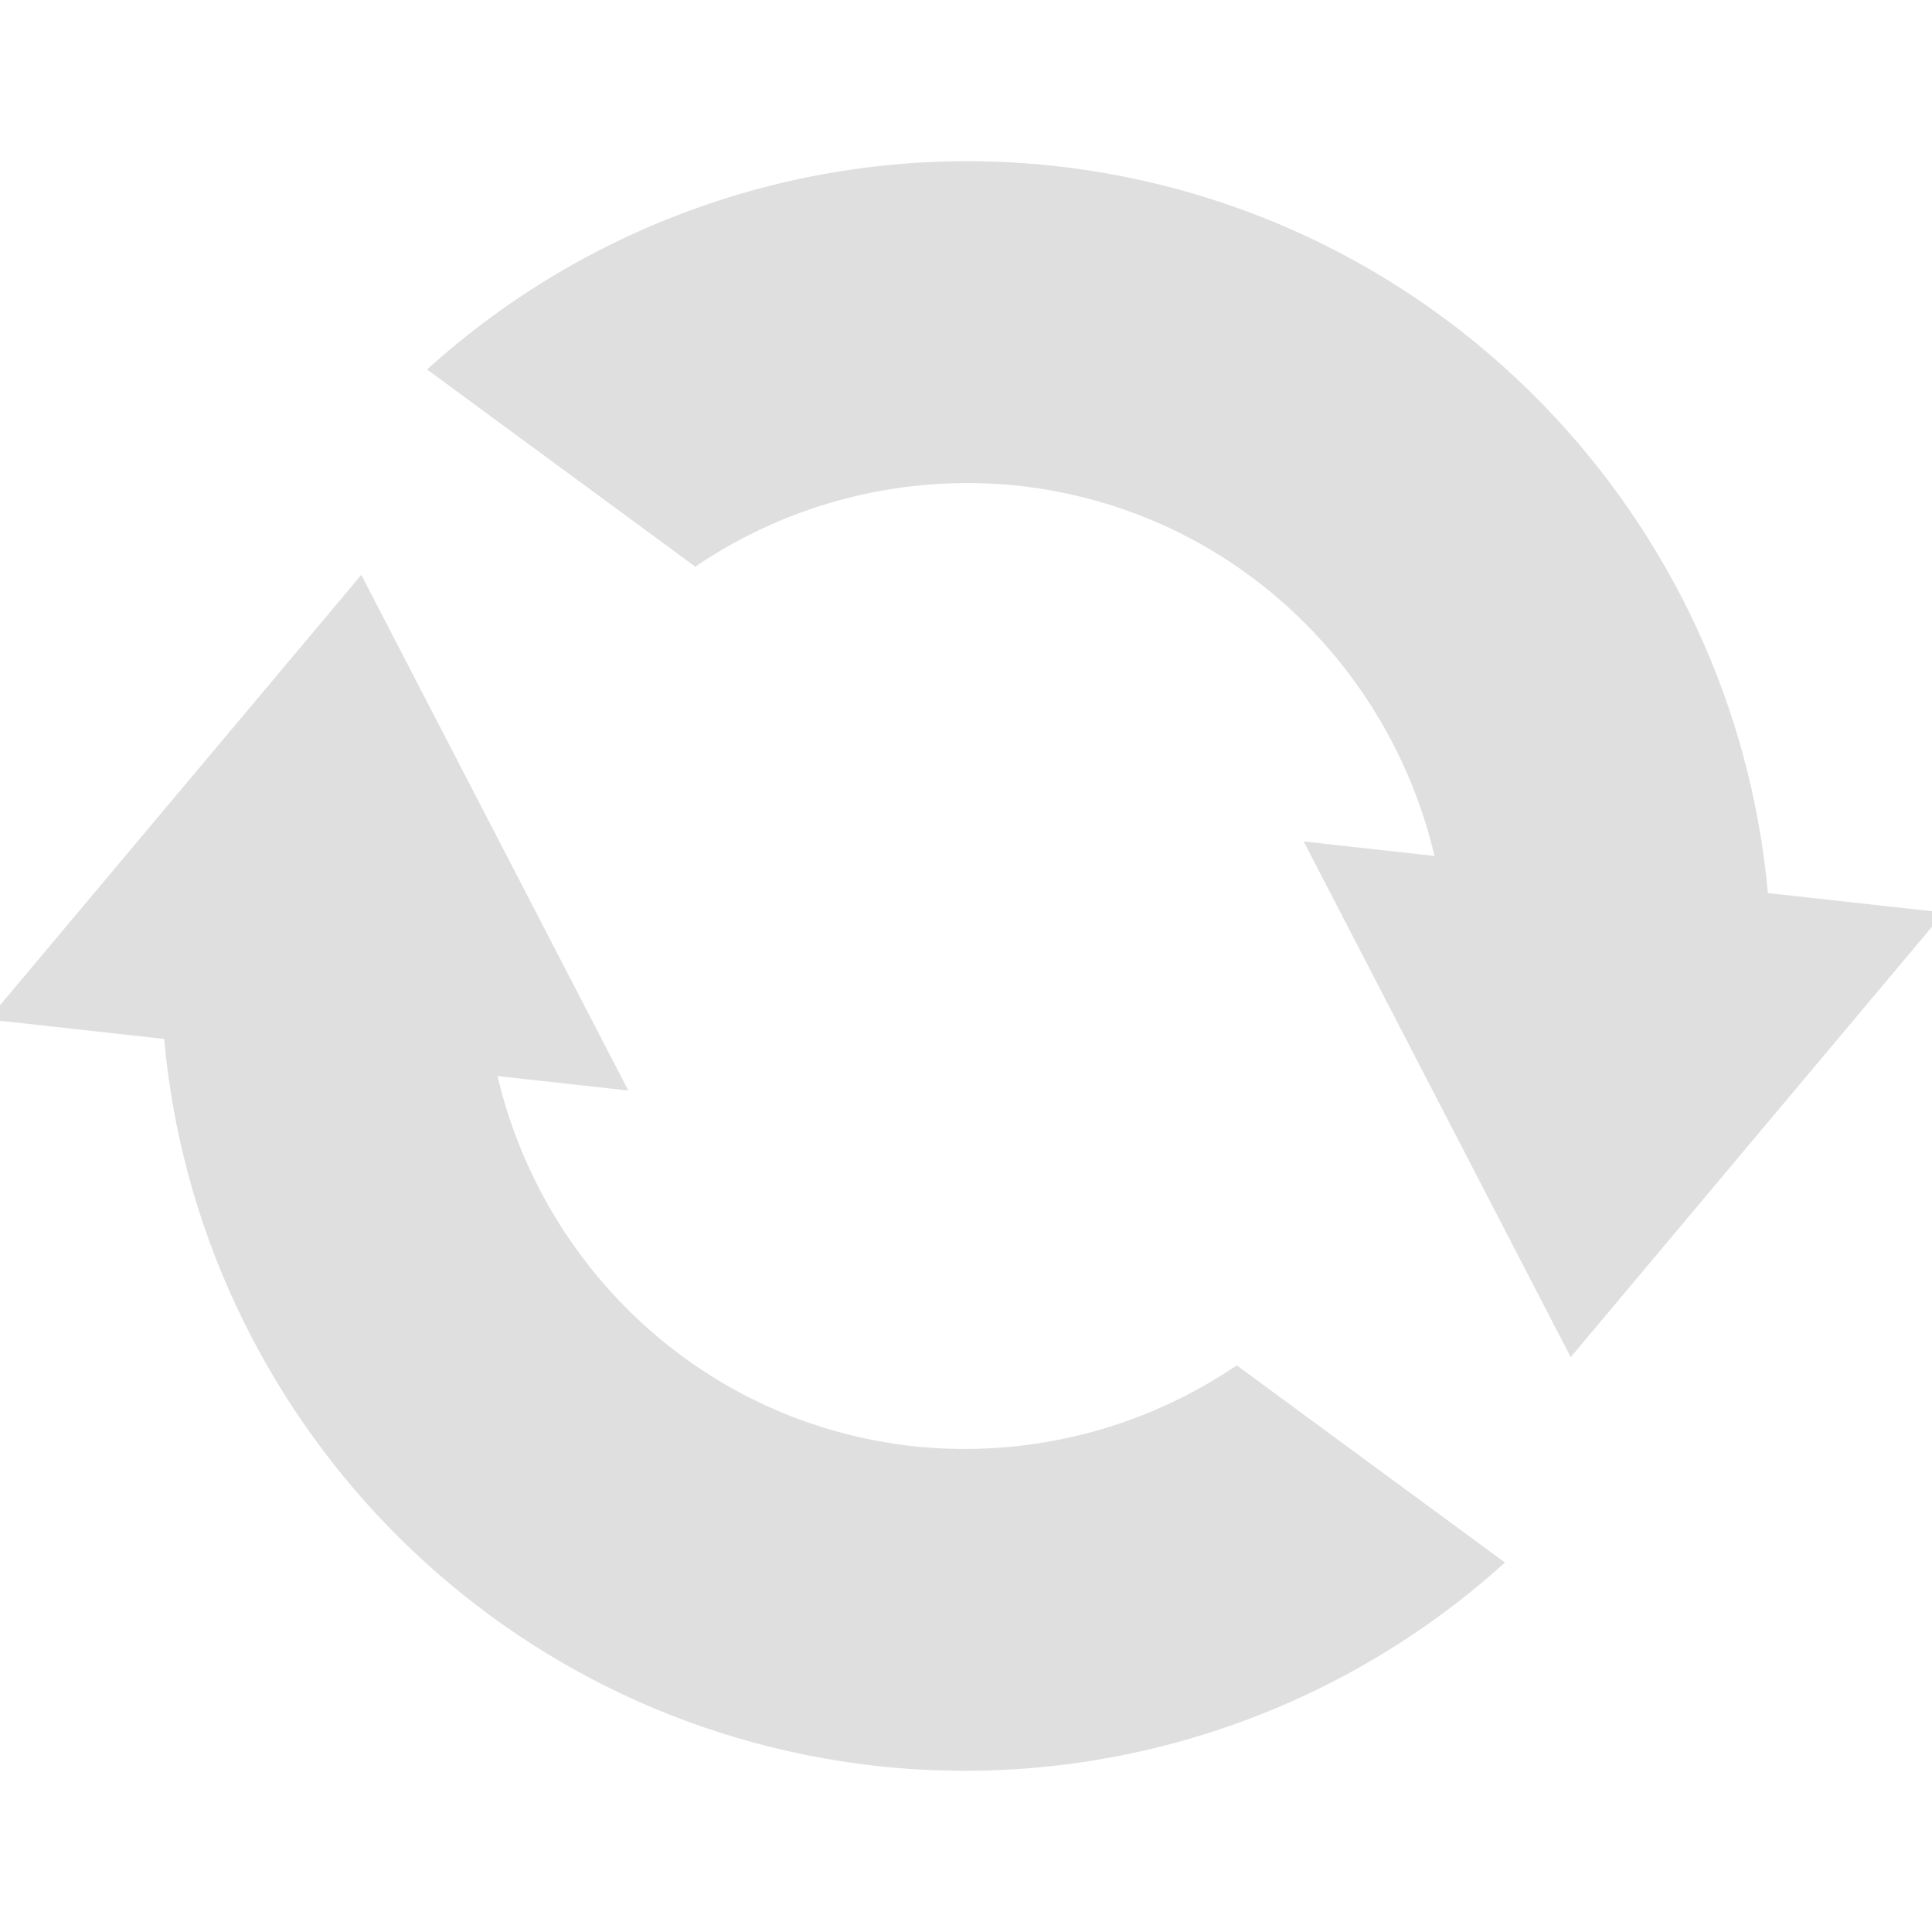 
<svg xmlns="http://www.w3.org/2000/svg" xmlns:xlink="http://www.w3.org/1999/xlink" width="24px" height="24px" viewBox="0 0 24 24" version="1.1">
<g id="surface1">
<path style=" stroke:none;fill-rule:nonzero;fill:rgb(87.451%,87.451%,87.451%);fill-opacity:1;" d="M 10.895 21.938 C 6.09 21.406 2.457 17.547 2.039 12.906 L -0.148 12.664 L 4.488 7.141 L 7.805 13.547 L 6.18 13.367 C 6.746 15.77 8.746 17.676 11.34 17.965 C 12.758 18.117 14.184 17.762 15.363 16.961 L 18.695 19.41 C 16.578 21.328 13.738 22.25 10.895 21.938 Z M 19.512 16.859 L 16.195 10.453 L 17.82 10.633 C 17.254 8.23 15.254 6.324 12.66 6.035 C 11.242 5.883 9.816 6.238 8.637 7.039 L 5.305 4.59 C 7.422 2.672 10.262 1.75 13.105 2.062 C 17.91 2.594 21.543 6.453 21.961 11.094 L 24.148 11.336 Z M 19.512 16.859 "/>
</g>
</svg>
